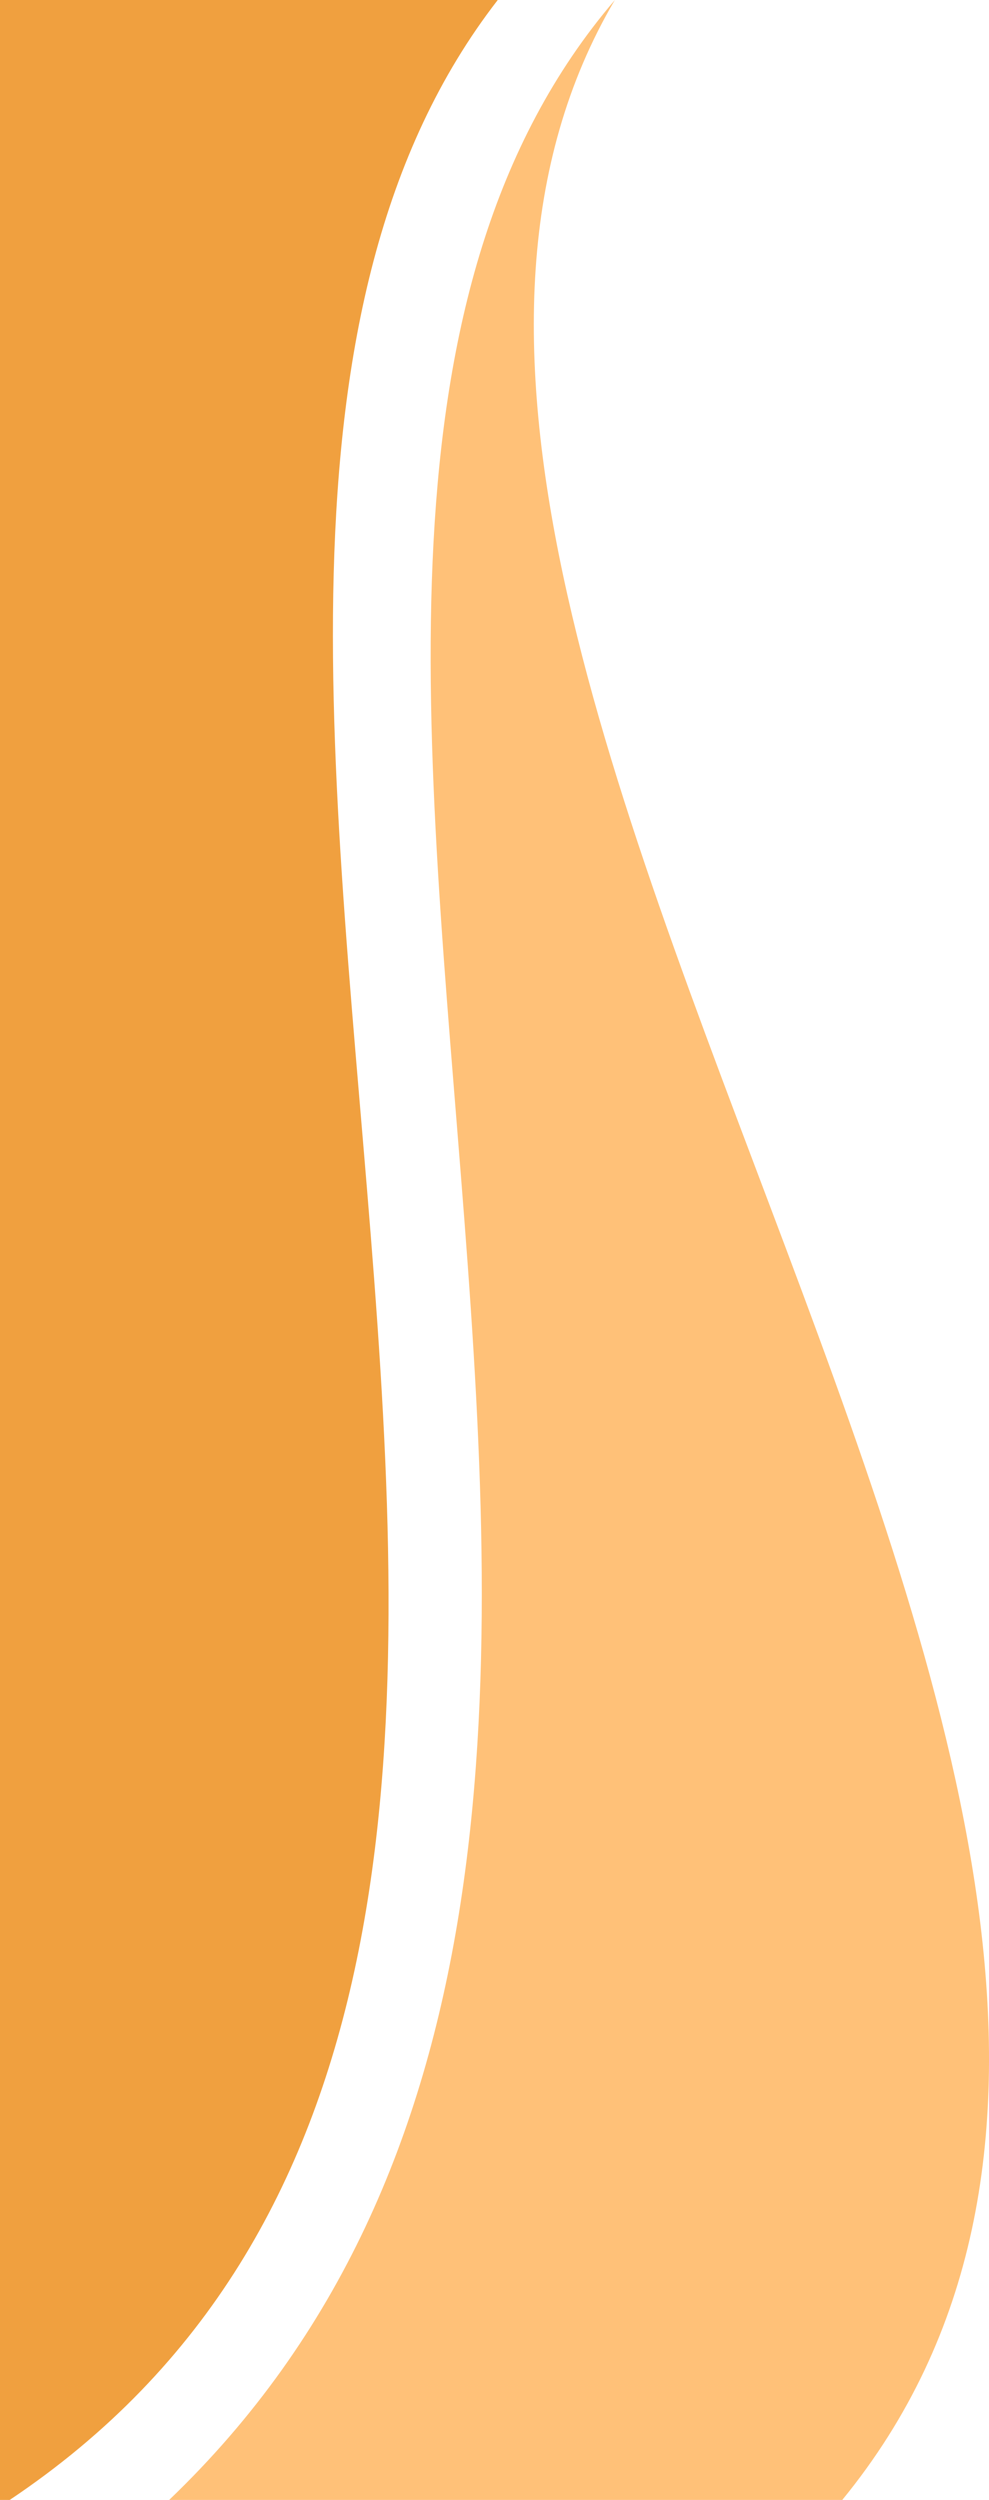 <?xml version="1.0" encoding="utf-8"?>
<!-- Generator: Adobe Illustrator 22.1.0, SVG Export Plug-In . SVG Version: 6.00 Build 0)  -->
<svg version="1.1" id="Layer_1" xmlns="http://www.w3.org/2000/svg" xmlns:xlink="http://www.w3.org/1999/xlink" x="0px" y="0px"
	 viewBox="0 0 304 768" style="enable-background:new 0 0 304 768;" xml:space="preserve">
<style type="text/css">
	.st0{fill:#FFC178;}
	.st1{fill:#F0A03F;}
</style>
<path class="st0" d="M189,0C70,202,425,565,258.9,768C162,768,135,768,52,768C263,566,37.3,177.3,189,0L189,0z"/>
<path class="st1" d="M153,0C7.7,187.3,247,604.7,3,768c-32.7,0-104,0-104,0V0L153,0z"/>
</svg>
